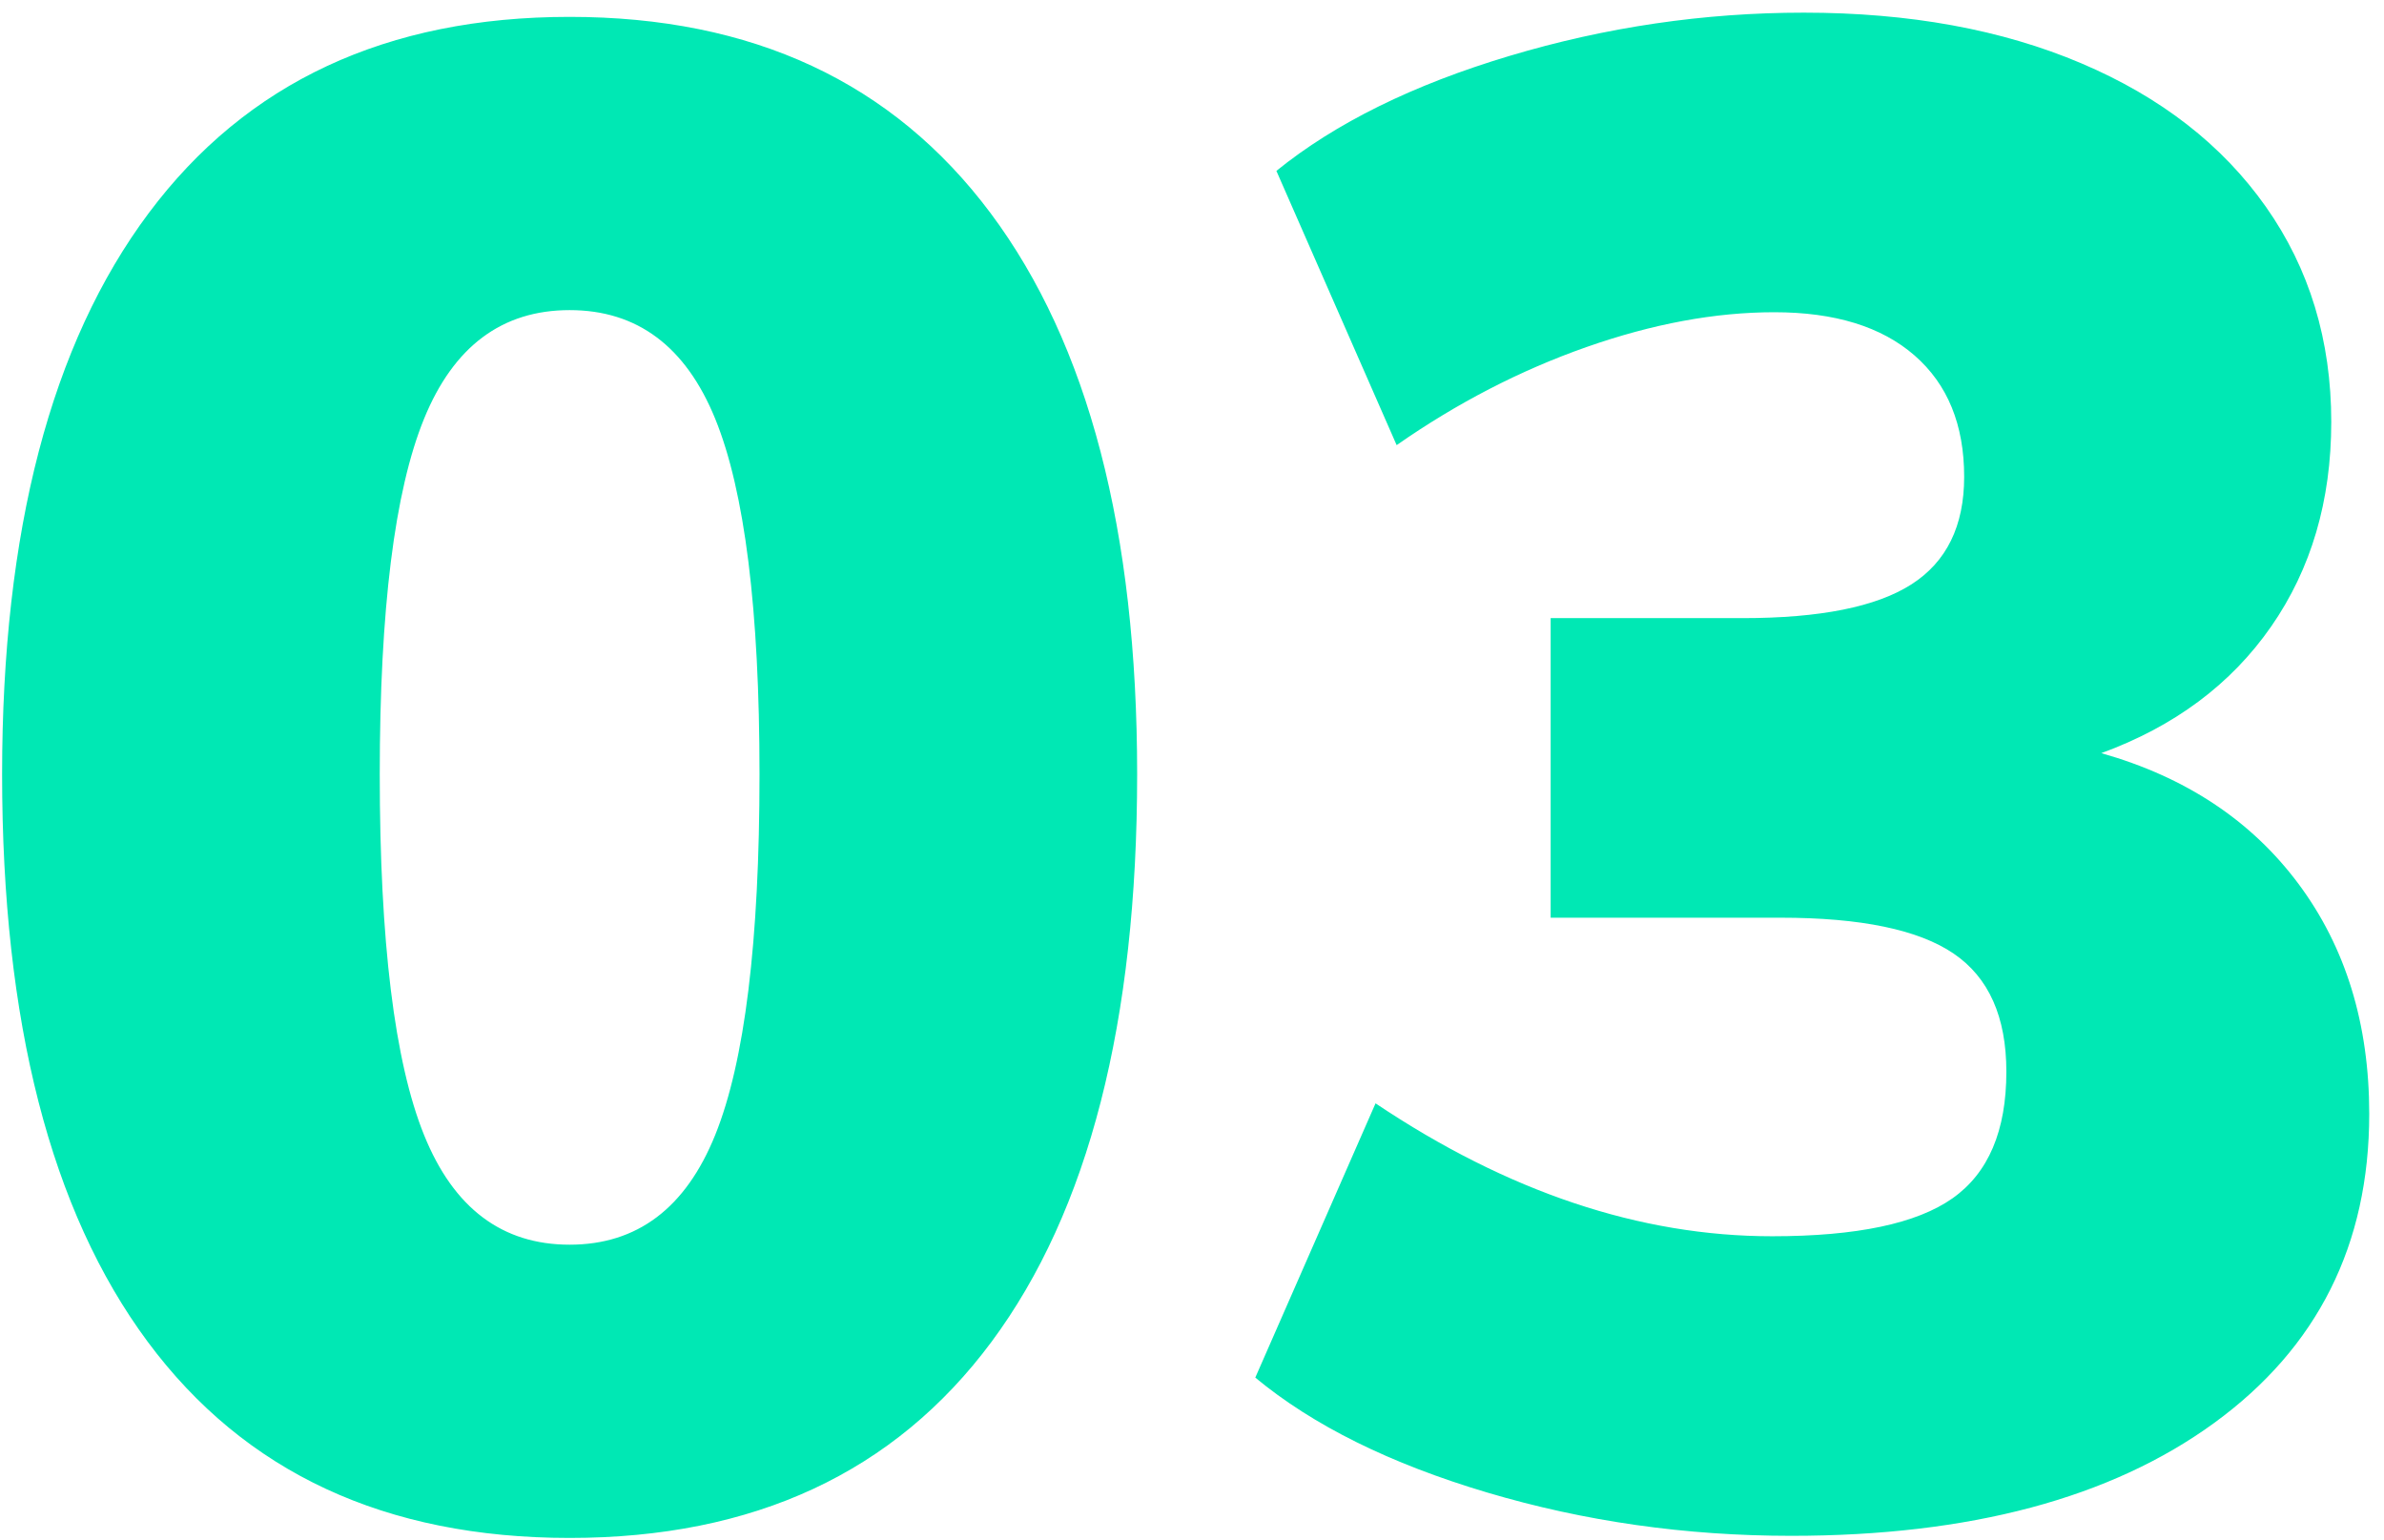 <svg xmlns="http://www.w3.org/2000/svg" xmlns:xlink="http://www.w3.org/1999/xlink" width="113px" height="73px" viewBox="0 0 113 73"><title>03</title><desc>Created with Sketch.</desc><g id="Page-1" stroke="none" stroke-width="1" fill="none" fill-rule="evenodd"><g id="Developer-hub" transform="translate(-936, -2625)" fill="#00E8B4" fill-rule="nonzero"><path d="M963,2697.9 C954.267,2697.9 947.6,2694.8 943,2688.6 C938.4,2682.4 936.1,2673.433 936.1,2661.7 C936.1,2650.167 938.417,2641.3 943.05,2635.1 C947.683,2628.9 954.333,2625.8 963,2625.8 C971.667,2625.8 978.317,2628.9 982.95,2635.1 C987.583,2641.3 989.9,2650.167 989.9,2661.7 C989.9,2673.433 987.6,2682.4 983,2688.6 C978.4,2694.8 971.733,2697.9 963,2697.9 Z M963,2684 C966.2,2684 968.5,2682.267 969.9,2678.8 C971.3,2675.333 972,2669.633 972,2661.7 C972,2653.9 971.3,2648.283 969.9,2644.85 C968.5,2641.417 966.2,2639.7 963,2639.7 C959.8,2639.7 957.5,2641.417 956.1,2644.85 C954.7,2648.283 954,2653.9 954,2661.7 C954,2669.633 954.7,2675.333 956.1,2678.8 C957.5,2682.267 959.8,2684 963,2684 Z M1035.6,2660.7 C1039.6,2661.833 1042.717,2663.9 1044.95,2666.9 C1047.183,2669.9 1048.3,2673.533 1048.3,2677.8 C1048.3,2684 1045.85,2688.883 1040.95,2692.45 C1036.05,2696.017 1029.367,2697.8 1020.9,2697.8 C1015.9,2697.8 1011.1,2697.117 1006.5,2695.75 C1001.9,2694.383 998.233,2692.567 995.5,2690.3 L1001.2,2677.3 C1007.467,2681.5 1013.733,2683.6 1020,2683.6 C1024,2683.6 1026.85,2683 1028.55,2681.8 C1030.25,2680.6 1031.1,2678.6 1031.1,2675.8 C1031.1,2673.2 1030.267,2671.333 1028.6,2670.2 C1026.933,2669.067 1024.2,2668.5 1020.4,2668.5 L1009.5,2668.5 L1009.5,2654.3 L1018.6,2654.3 C1022.267,2654.3 1024.933,2653.767 1026.6,2652.7 C1028.267,2651.633 1029.1,2649.933 1029.1,2647.6 C1029.1,2645.133 1028.317,2643.217 1026.75,2641.85 C1025.183,2640.483 1022.967,2639.8 1020.1,2639.8 C1017.3,2639.8 1014.333,2640.35 1011.2,2641.45 C1008.067,2642.55 1005.067,2644.1 1002.2,2646.1 L996.5,2633.1 C999.3,2630.833 1002.983,2629.017 1007.55,2627.65 C1012.117,2626.283 1016.767,2625.6 1021.5,2625.6 C1026.5,2625.6 1030.883,2626.4 1034.65,2628 C1038.417,2629.6 1041.333,2631.867 1043.4,2634.8 C1045.467,2637.733 1046.5,2641.133 1046.5,2645 C1046.5,2648.733 1045.55,2651.967 1043.65,2654.7 C1041.75,2657.433 1039.067,2659.433 1035.6,2660.7 Z" id="03"></path></g></g></svg>